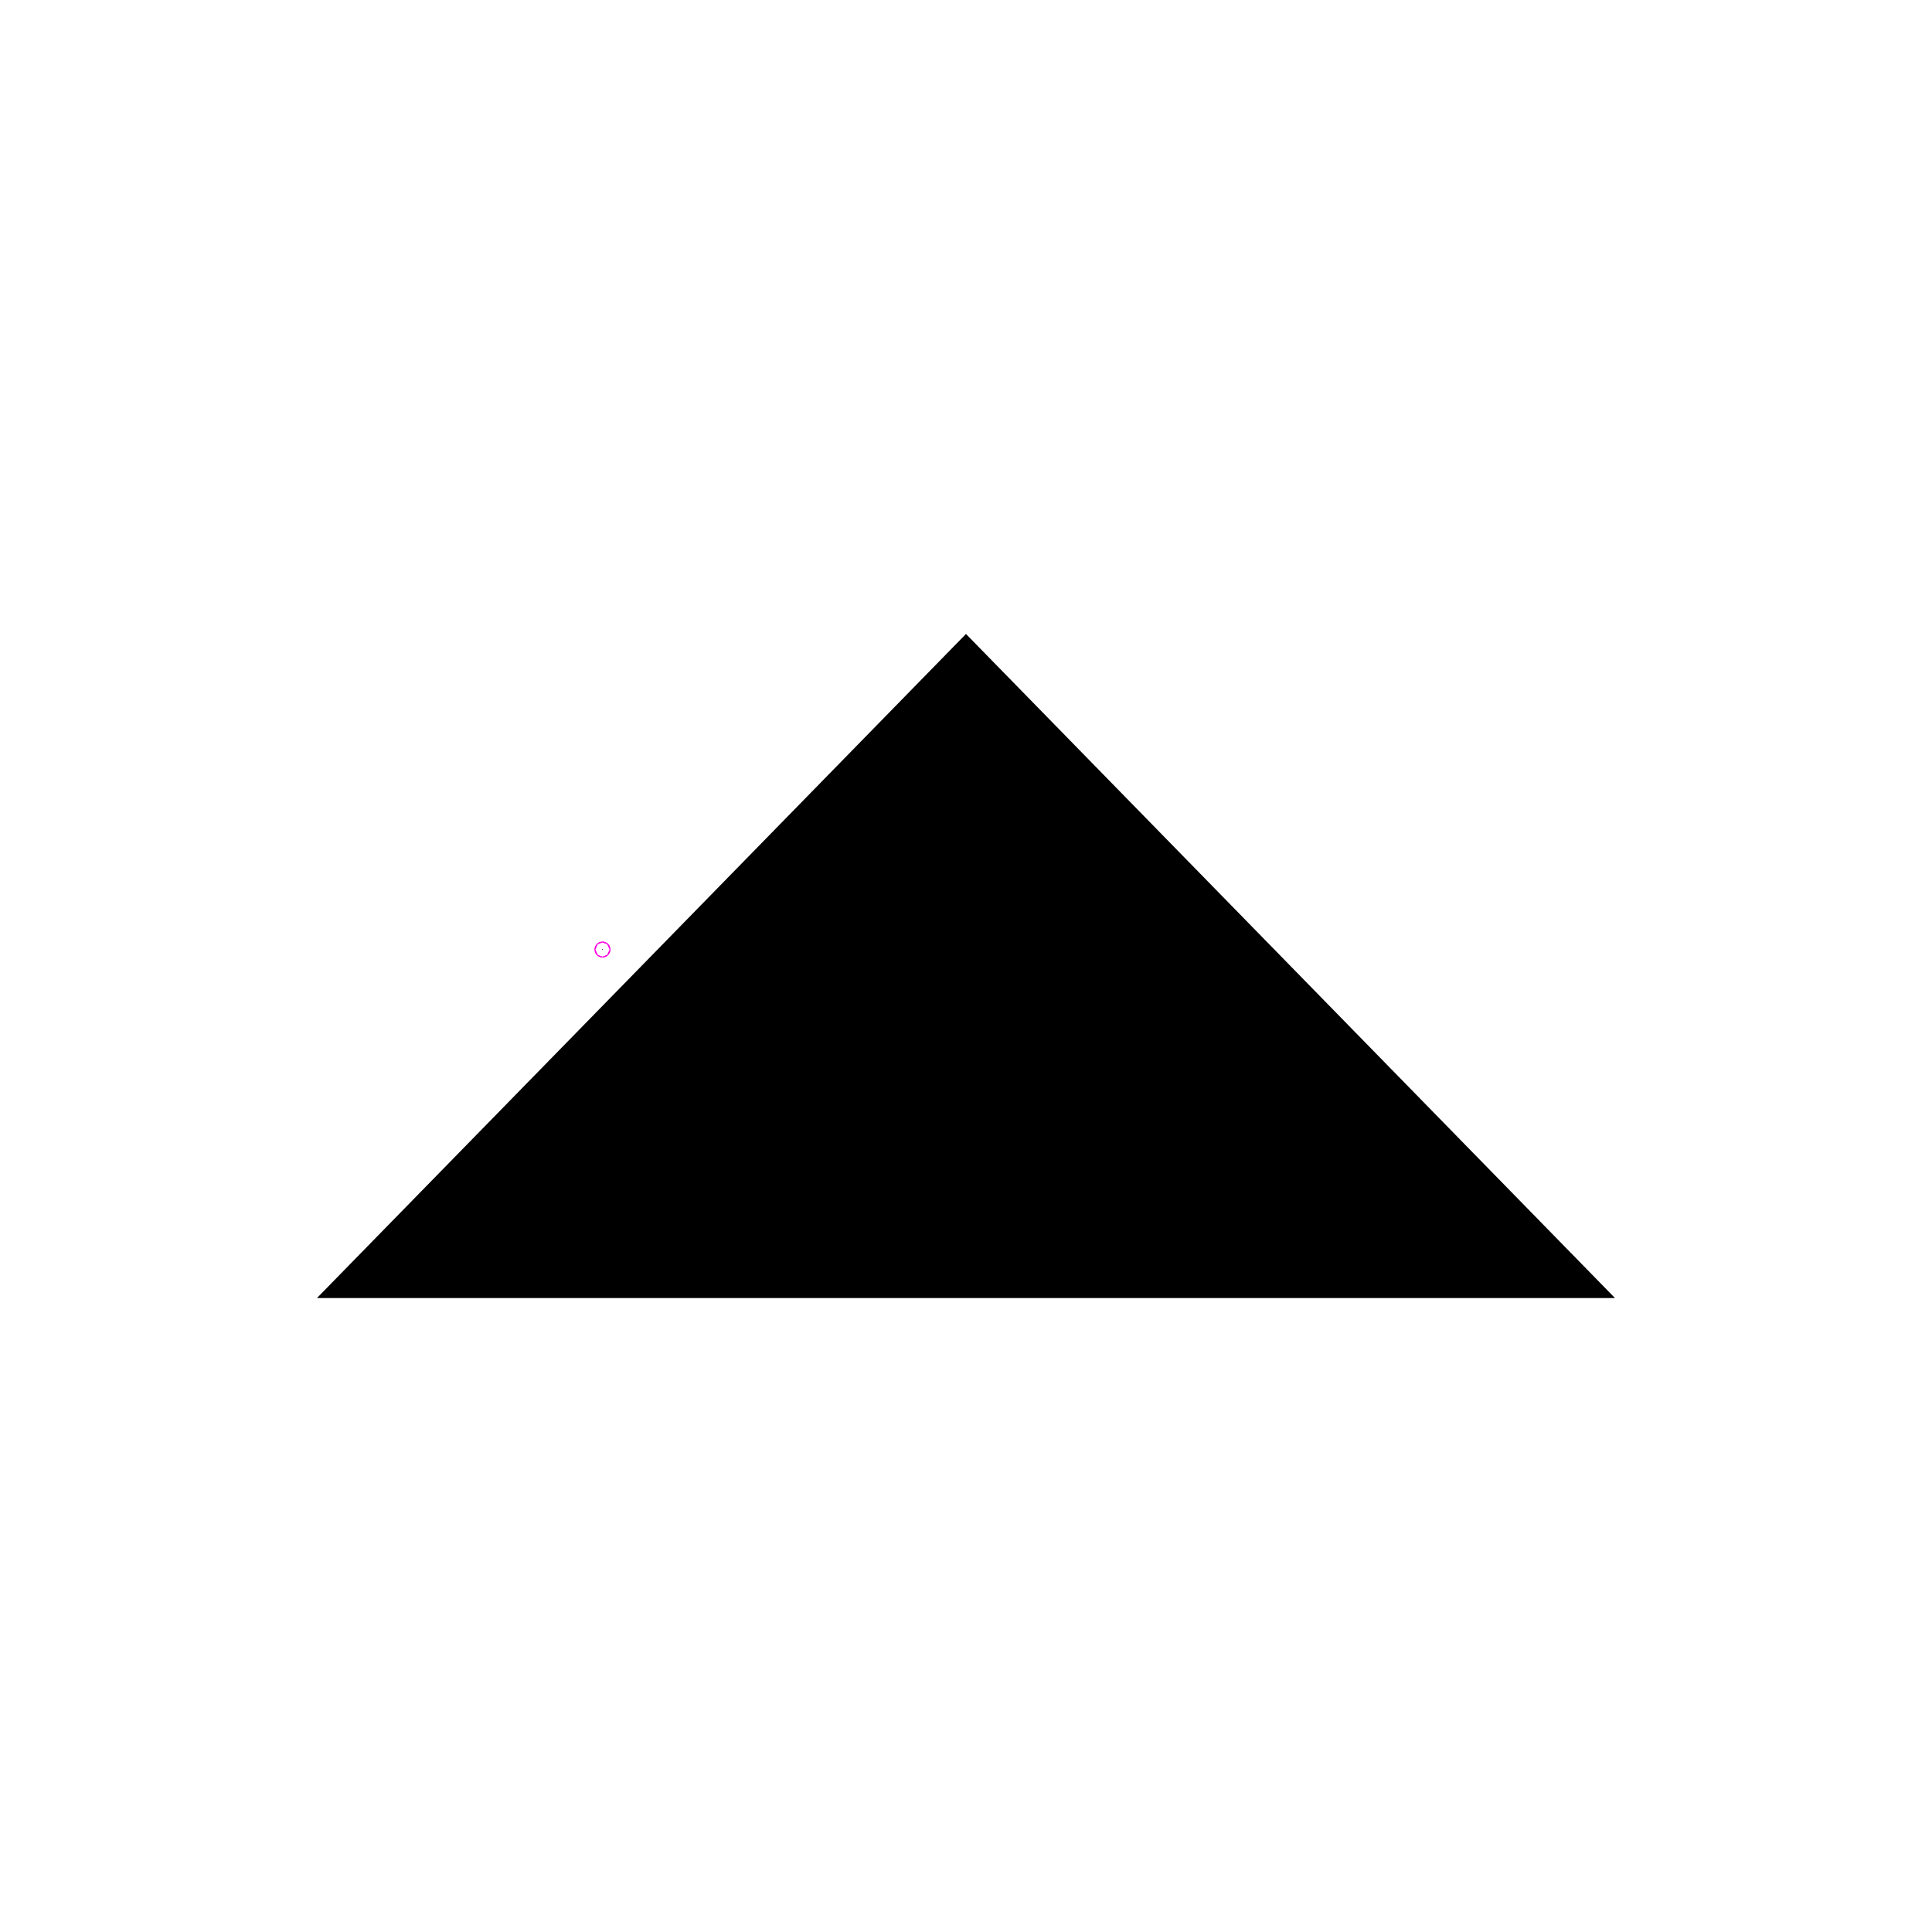 <?xml version="1.0" encoding="UTF-8" standalone="no"?>
<!-- Created with Inkscape (http://www.inkscape.org/) -->

<svg
   width="128"
   height="128"
   viewBox="0 0 33.867 33.867"
   version="1.1"
   id="svg5"
   inkscape:export-filename="/yui/projects/site/src/rmf_site/assets/textures/up.png"
   inkscape:export-xdpi="96"
   inkscape:export-ydpi="96"
   inkscape:version="1.1.2 (0a00cf5339, 2022-02-04)"
   sodipodi:docname="up.svg"
   xmlns:inkscape="http://www.inkscape.org/namespaces/inkscape"
   xmlns:sodipodi="http://sodipodi.sourceforge.net/DTD/sodipodi-0.dtd"
   xmlns="http://www.w3.org/2000/svg"
   xmlns:svg="http://www.w3.org/2000/svg">
  <sodipodi:namedview
     id="namedview7"
     pagecolor="#ffffff"
     bordercolor="#666666"
     borderopacity="1.0"
     inkscape:pageshadow="2"
     inkscape:pageopacity="0.0"
     inkscape:pagecheckerboard="0"
     inkscape:document-units="px"
     showgrid="false"
     units="px"
     width="128px"
     showguides="true"
     inkscape:guide-bbox="true"
     inkscape:snap-global="true"
     inkscape:zoom="6.3496762"
     inkscape:cx="69.688593"
     inkscape:cy="63.152827"
     inkscape:window-width="2055"
     inkscape:window-height="1523"
     inkscape:window-x="26"
     inkscape:window-y="23"
     inkscape:window-maximized="0"
     inkscape:current-layer="layer1"
     inkscape:snap-bbox="false"
     inkscape:snap-page="true"
     inkscape:snap-intersection-paths="true">
    <sodipodi:guide
       position="16.933,11.113"
       orientation="0,1"
       id="guide1297"
       inkscape:label=""
       inkscape:locked="false"
       inkscape:color="rgb(0,0,255)" />
    <sodipodi:guide
       position="5.556,16.933"
       orientation="-1,0"
       id="guide1301"
       inkscape:label=""
       inkscape:locked="false"
       inkscape:color="rgb(0,0,255)" />
    <sodipodi:guide
       position="28.31,16.933"
       orientation="-1,0"
       id="guide1303"
       inkscape:label=""
       inkscape:locked="false"
       inkscape:color="rgb(0,0,255)" />
    <sodipodi:guide
       position="16.933,22.754"
       orientation="0,1"
       id="guide1305"
       inkscape:label=""
       inkscape:locked="false"
       inkscape:color="rgb(0,0,255)" />
    <sodipodi:guide
       position="11.377,16.933"
       orientation="-1,0"
       id="guide1398"
       inkscape:label=""
       inkscape:locked="false"
       inkscape:color="rgb(0,0,255)" />
    <sodipodi:guide
       position="22.49,16.933"
       orientation="-1,0"
       id="guide1484"
       inkscape:label=""
       inkscape:locked="false"
       inkscape:color="rgb(0,0,255)" />
  </sodipodi:namedview>
  <defs
     id="defs2" />
  <g
     inkscape:groupmode="layer"
     id="layer2"
     inkscape:label="background"
     style="display:inline"
     sodipodi:insensitive="true">
    <rect
       style="fill:#ffffff;fill-opacity:1;stroke:none;stroke-width:0.529;stroke-linecap:round;stroke-linejoin:round;stroke-miterlimit:4;stroke-dasharray:none;stroke-dashoffset:0;stroke-opacity:1;paint-order:normal"
       id="rect6916"
       width="33.867"
       height="33.867"
       x="0"
       y="0" />
    <circle
       id="path1400"
       style="fill:#000000;stroke:#ff00e2;stroke-width:0.265"
       cx="10.561"
       cy="16.645"
       r="0.006" />
    <circle
       id="path1402"
       style="fill:#000000;stroke:#ff00e2;stroke-width:0.265"
       cx="10.561"
       cy="16.645"
       r="0.006" />
  </g>
  <g
     inkscape:label="Layer 1"
     inkscape:groupmode="layer"
     id="layer1"
     style="display:inline">
    <path
       style="fill:#000000;stroke:none;stroke-width:0.265px;stroke-linecap:butt;stroke-linejoin:miter;stroke-opacity:1;fill-opacity:1"
       d="M 16.933,11.113 5.556,22.754 H 28.31 Z"
       id="path948" />
  </g>
</svg>

